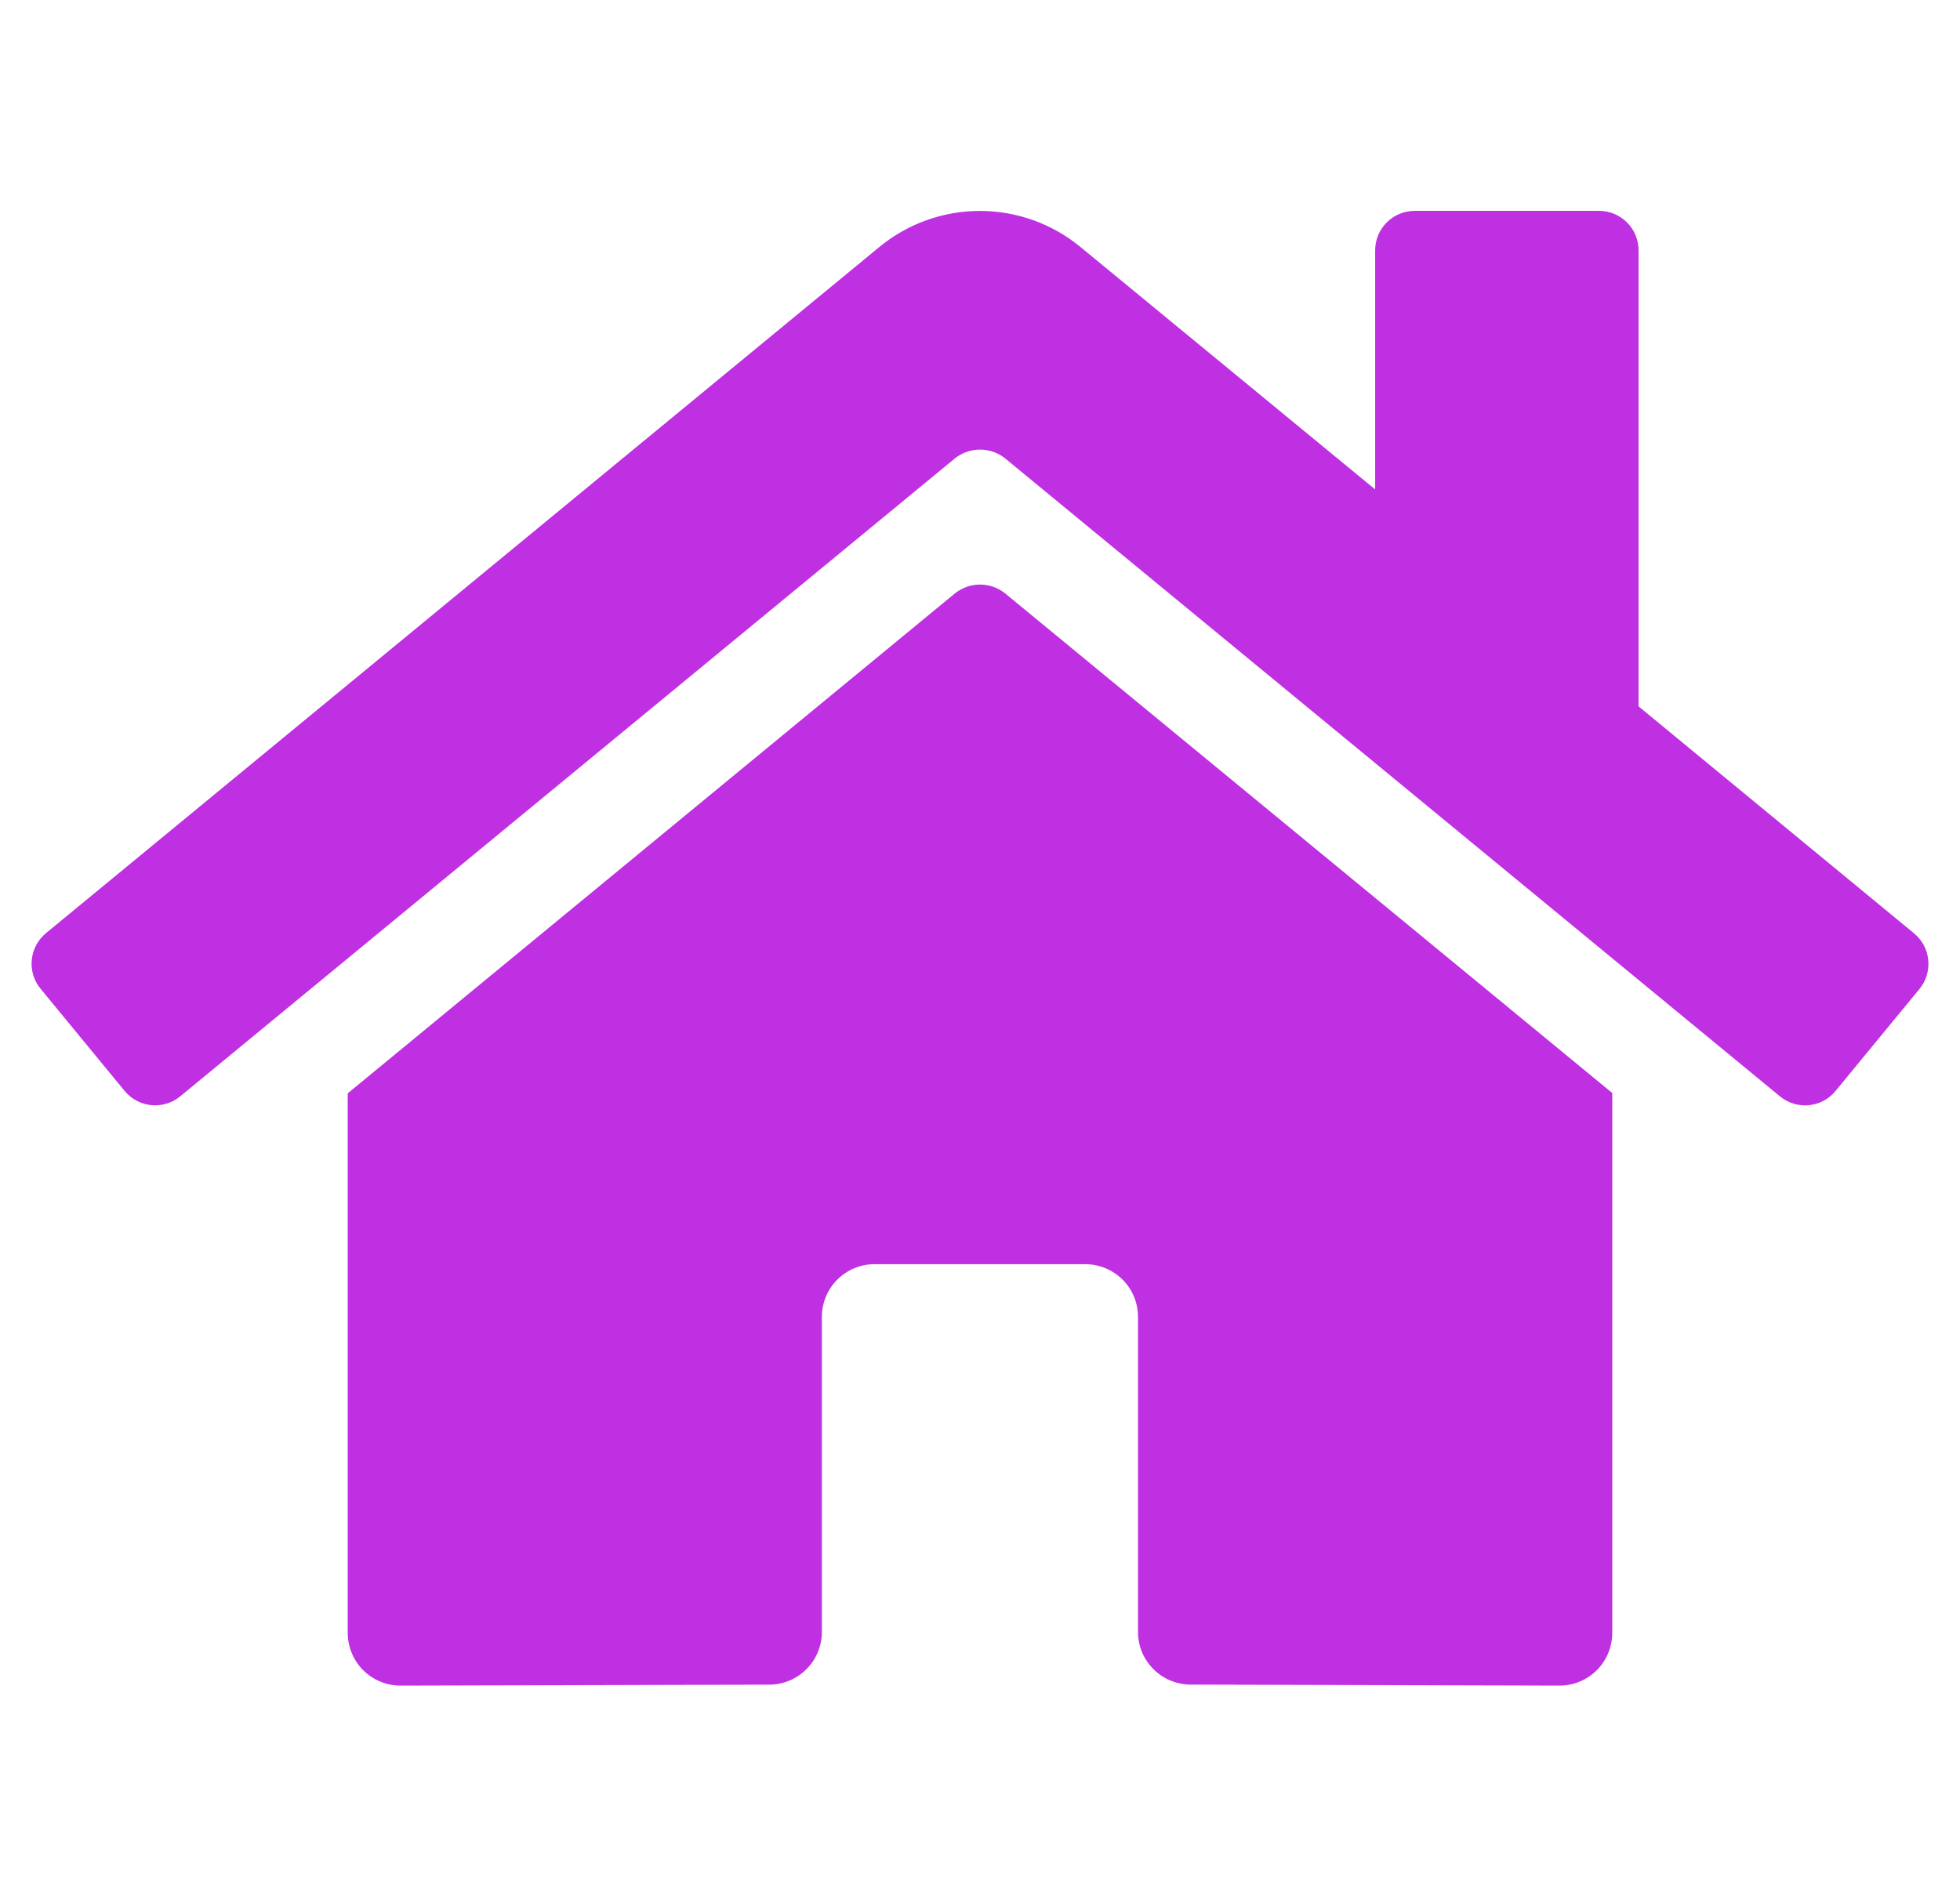 <svg width="31" height="30" viewBox="0 0 31 30" fill="none" xmlns="http://www.w3.org/2000/svg">
<g clip-path="url(#clip0_62_1347)">
<path d="M15.102 9.389L5.5 17.297V25.833C5.5 26.054 5.588 26.266 5.744 26.423C5.9 26.579 6.112 26.667 6.333 26.667L12.17 26.652C12.39 26.651 12.601 26.562 12.756 26.406C12.912 26.25 12.999 26.038 12.999 25.818V20.833C12.999 20.612 13.087 20.4 13.243 20.244C13.399 20.088 13.611 20 13.832 20H17.165C17.386 20 17.598 20.088 17.755 20.244C17.911 20.4 17.999 20.612 17.999 20.833V25.815C17.998 25.924 18.02 26.033 18.061 26.134C18.103 26.236 18.165 26.328 18.242 26.405C18.319 26.483 18.411 26.545 18.513 26.587C18.614 26.629 18.722 26.651 18.832 26.651L24.666 26.667C24.887 26.667 25.099 26.579 25.256 26.423C25.412 26.266 25.5 26.054 25.5 25.833V17.292L15.899 9.389C15.786 9.298 15.646 9.248 15.501 9.248C15.356 9.248 15.215 9.298 15.102 9.389ZM30.271 14.764L25.916 11.175V3.961C25.916 3.795 25.851 3.636 25.733 3.519C25.616 3.402 25.457 3.336 25.291 3.336H22.375C22.209 3.336 22.05 3.402 21.933 3.519C21.816 3.636 21.75 3.795 21.75 3.961V7.743L17.087 3.906C16.639 3.538 16.078 3.337 15.498 3.337C14.919 3.337 14.357 3.538 13.91 3.906L0.726 14.764C0.663 14.816 0.61 14.881 0.572 14.953C0.533 15.026 0.51 15.105 0.502 15.187C0.494 15.269 0.503 15.351 0.527 15.43C0.551 15.508 0.59 15.581 0.643 15.644L1.971 17.259C2.023 17.322 2.087 17.375 2.16 17.413C2.232 17.452 2.312 17.476 2.393 17.484C2.475 17.492 2.558 17.483 2.636 17.459C2.715 17.435 2.788 17.396 2.851 17.344L15.102 7.253C15.215 7.162 15.356 7.113 15.501 7.113C15.646 7.113 15.786 7.162 15.899 7.253L28.151 17.344C28.214 17.396 28.287 17.436 28.366 17.46C28.444 17.484 28.526 17.492 28.608 17.485C28.69 17.477 28.769 17.453 28.842 17.415C28.915 17.376 28.979 17.324 29.031 17.26L30.359 15.646C30.412 15.582 30.451 15.509 30.474 15.43C30.498 15.351 30.506 15.268 30.498 15.187C30.49 15.105 30.466 15.025 30.427 14.953C30.387 14.88 30.334 14.816 30.271 14.764Z" fill="#BF30E2"/>
</g>
<defs>
<clipPath id="clip0_62_1347">
<rect width="30" height="30" fill="white" transform="translate(0.5)"/>
</clipPath>
</defs>
</svg>
